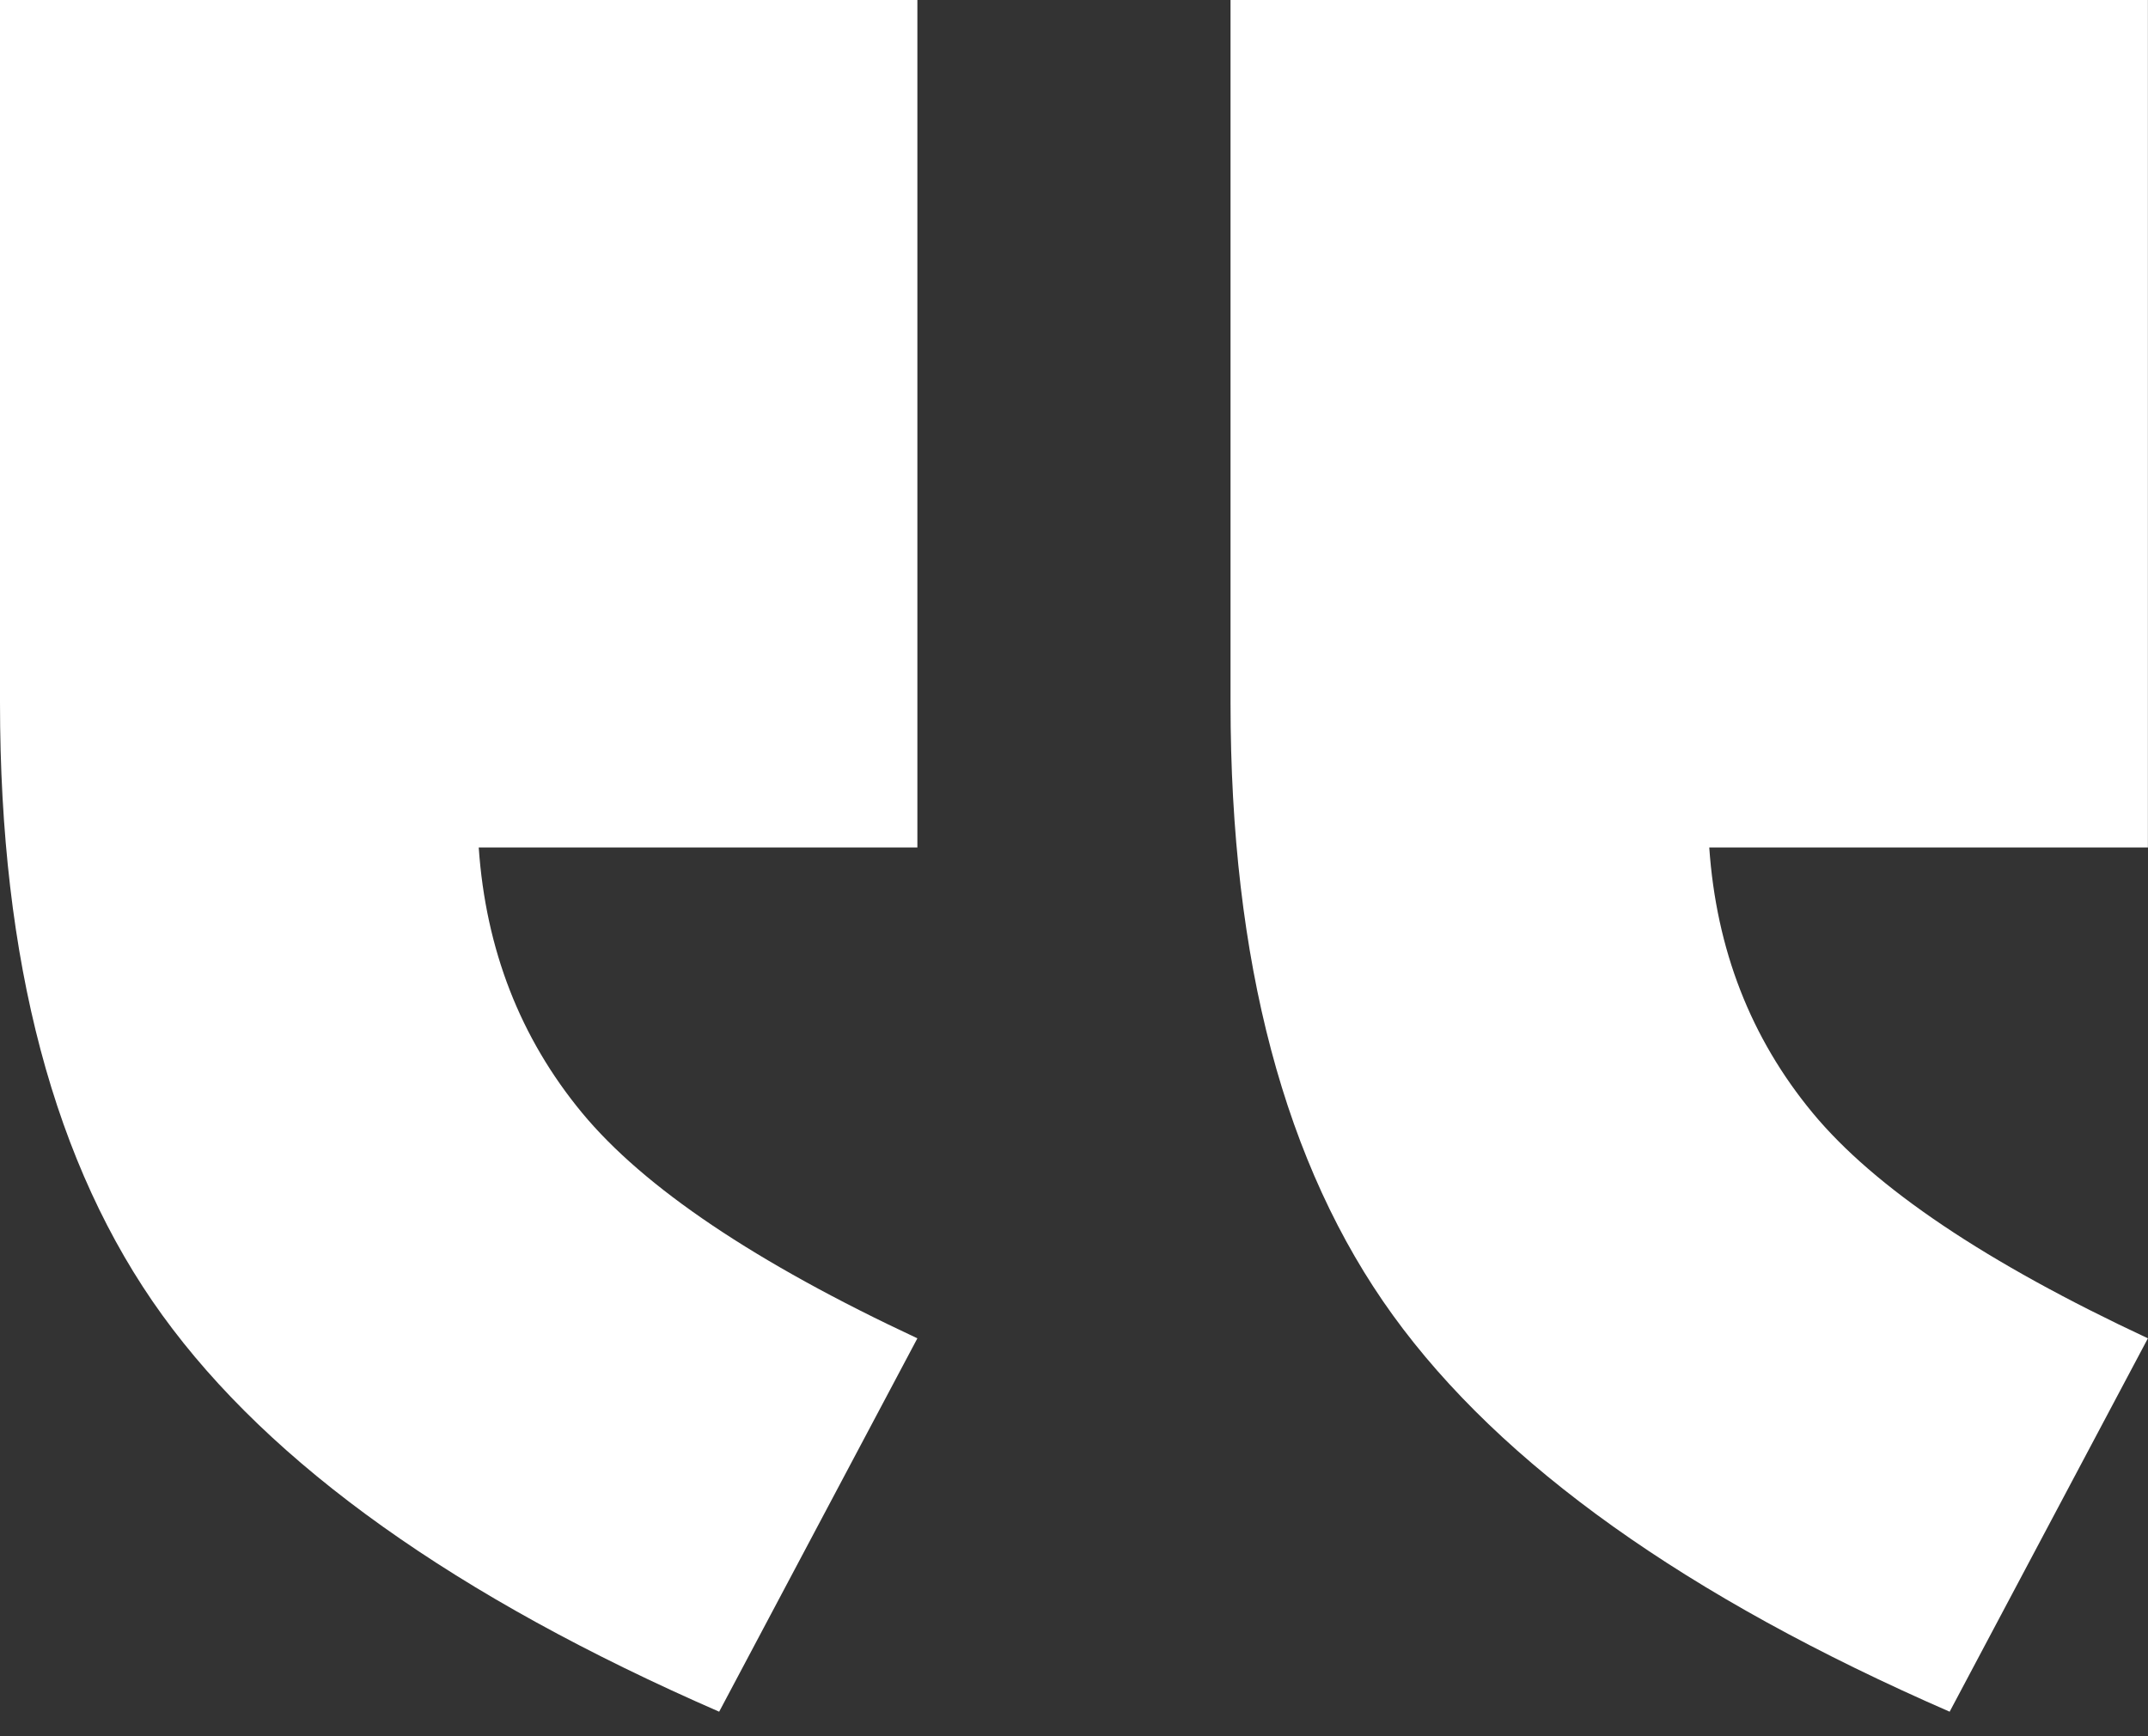 <svg width="47" height="38" fill="none" xmlns="http://www.w3.org/2000/svg">
  <rect width="100%" height="100%" fill="#333333" stroke="none"/>
  <path fill-rule="evenodd" clip-rule="evenodd"
    d="M20.073 -3.43323e-05H0V15.38C0 21.043 1.184 25.511 3.553 28.786C5.922 32.061 9.983 34.954 15.736 37.463L20.073 29.291C16.535 27.638 14.09 25.993 12.736 24.356C11.383 22.718 10.629 20.782 10.475 18.548H20.073V-3.43323e-05ZM46.998 -3.43323e-05H26.925V15.38C26.925 21.043 28.109 25.511 30.478 28.786C32.847 32.061 36.907 34.954 42.66 37.463L46.998 29.291C43.46 27.638 41.014 25.993 39.661 24.356C38.307 22.718 37.554 20.782 37.4 18.548H46.998V-3.43323e-05Z"
    fill="white" />
</svg>
